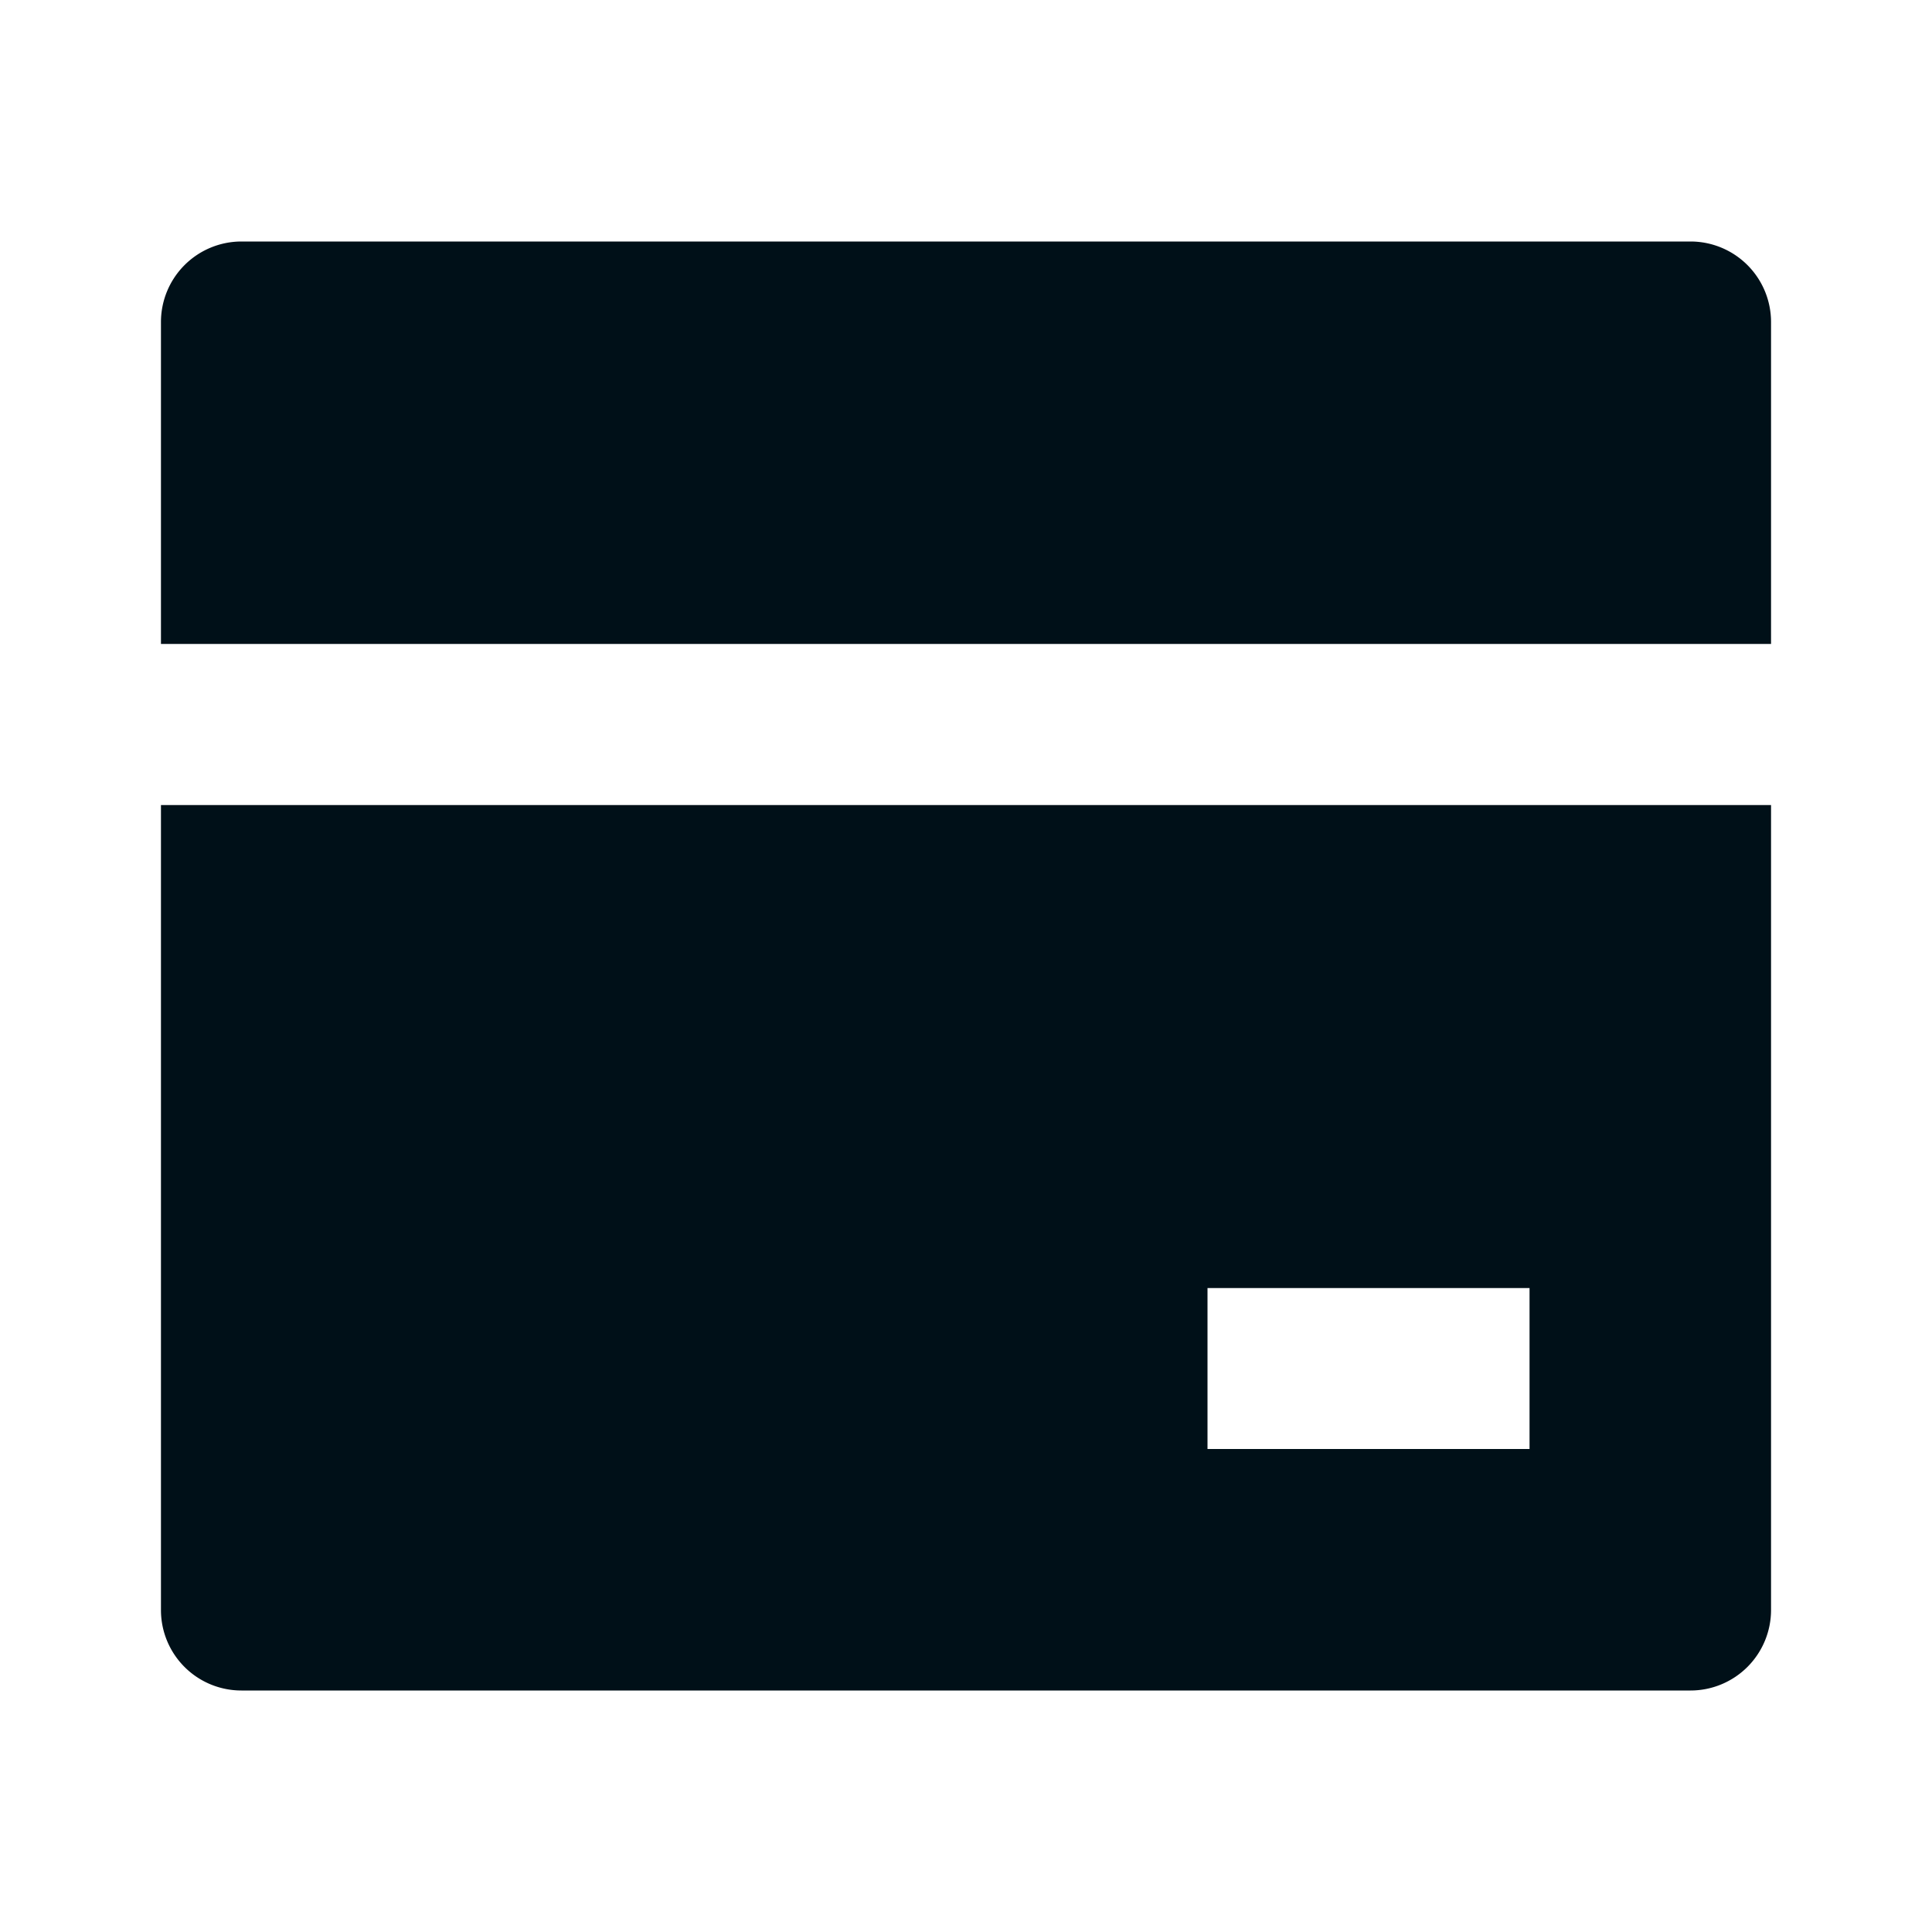 <svg width="16" height="16" fill="none" xmlns="http://www.w3.org/2000/svg"><path d="M14.667 6.667v6.666A.667.667 0 0 1 14 14H2a.666.666 0 0 1-.667-.667V6.667h13.334zm0-1.334H1.333V2.667A.667.667 0 0 1 2 2h12a.667.667 0 0 1 .667.667v2.666zM10 10.667V12h2.667v-1.333H10z" fill="#001018"/></svg>